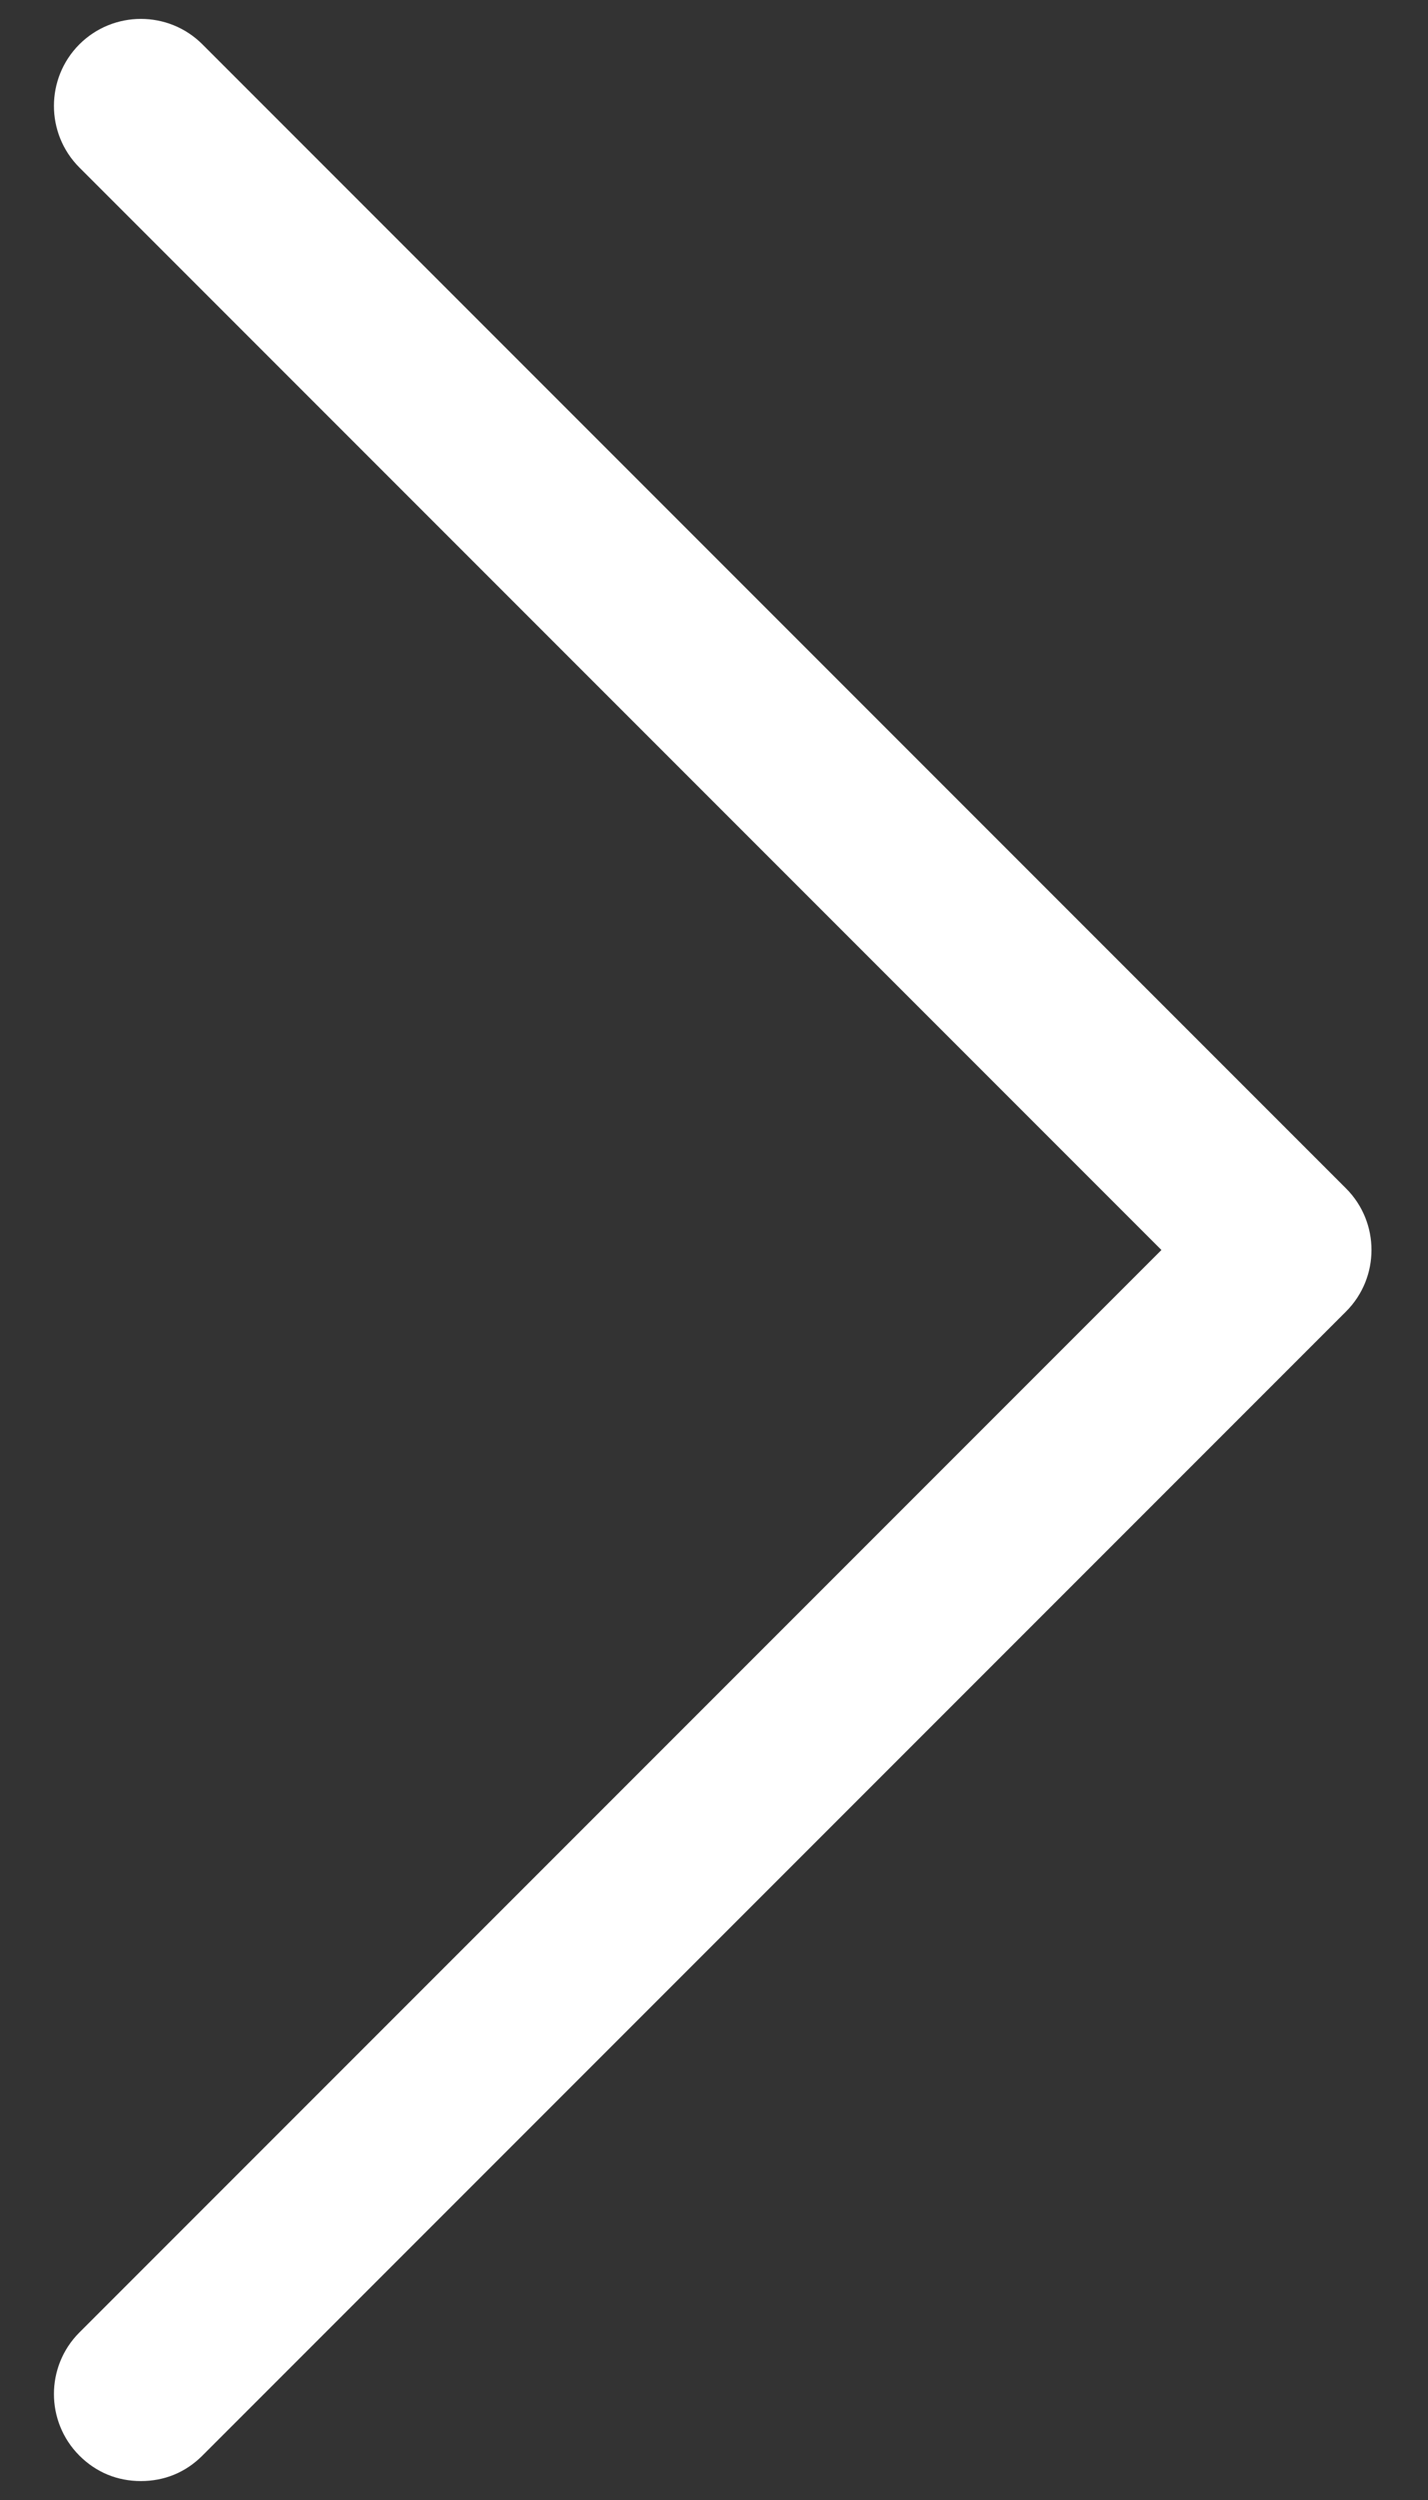 <svg width="24" height="42" viewBox="0 0 24 42" fill="none" xmlns="http://www.w3.org/2000/svg">
<rect x="0" y="0" width="24" height="42" fill="#333333" stroke="none"/>
<path d="M3.402 41.254C3.117 41.539 2.761 41.682 2.368 41.682C1.976 41.682 1.619 41.539 1.334 41.254C0.764 40.683 0.764 39.756 1.334 39.186L19.52 21L1.334 2.814C0.764 2.243 0.764 1.316 1.334 0.745C1.905 0.175 2.832 0.175 3.402 0.745L22.622 19.965C23.193 20.536 23.193 21.463 22.622 22.034L3.402 41.254Z" fill="white"/>
</svg>
